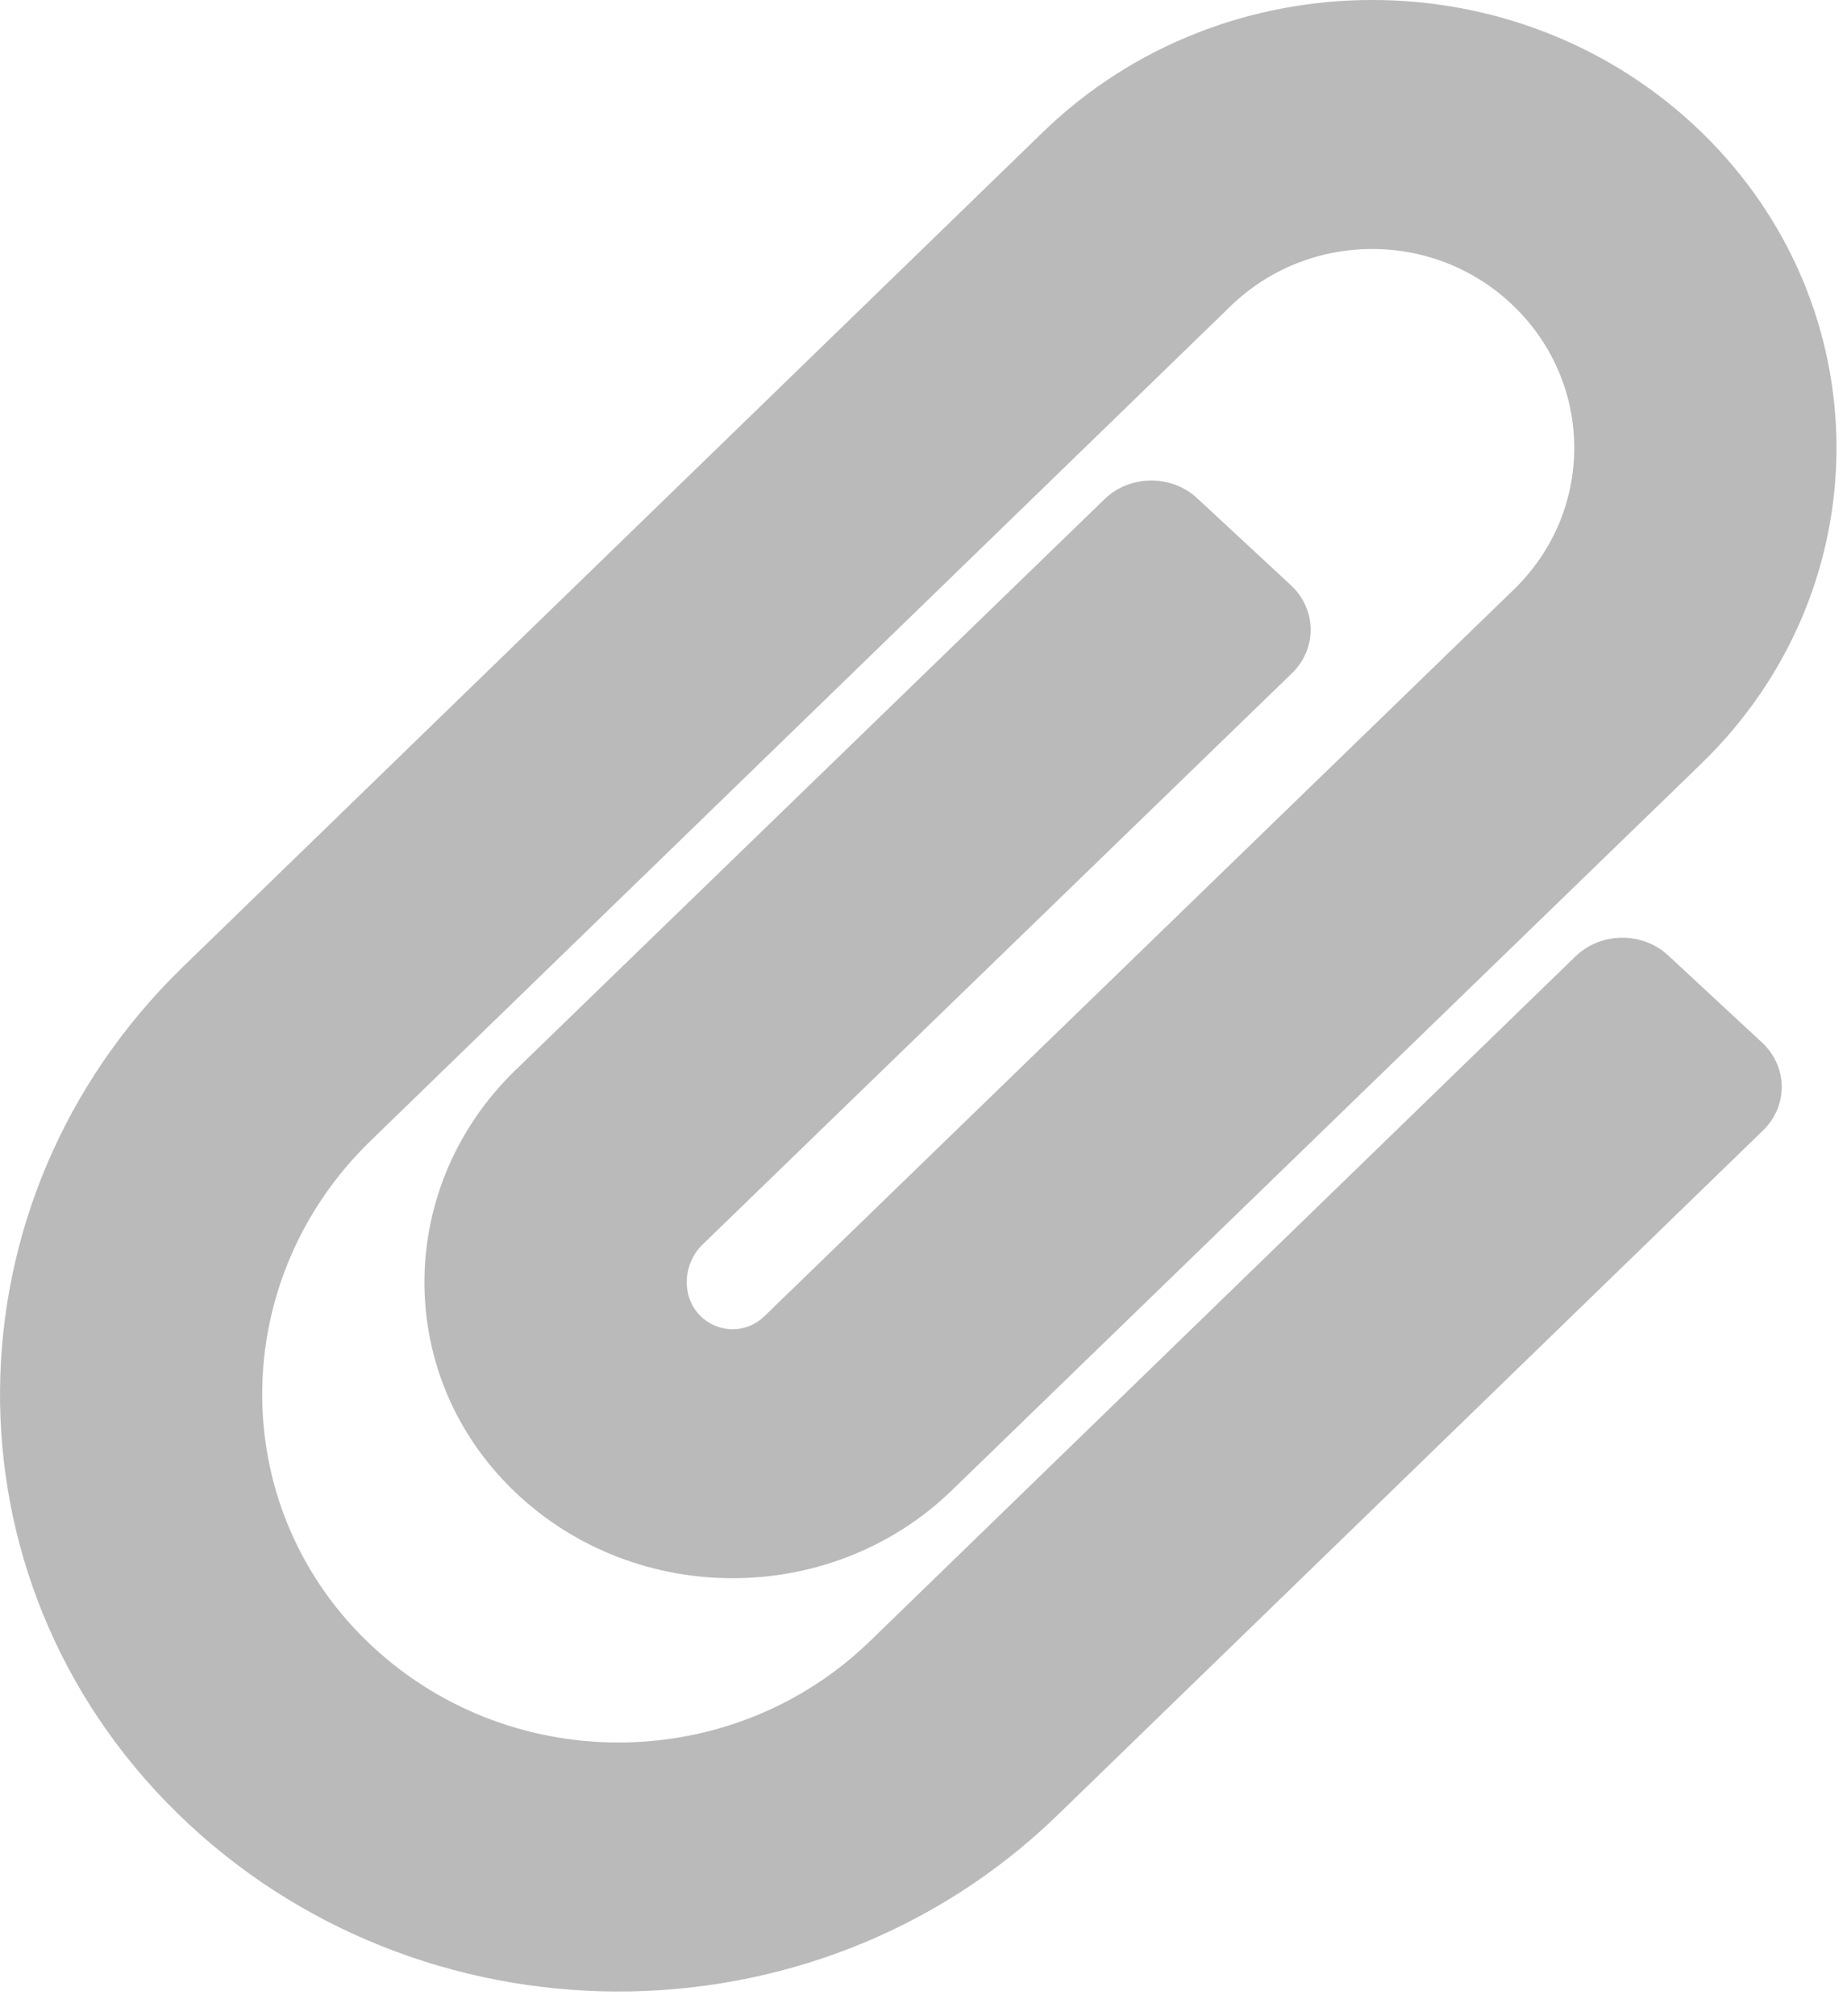 <svg width="22" height="24" viewBox="0 0 22 24" fill="none" xmlns="http://www.w3.org/2000/svg">
<path d="M2.112 21.583C-0.741 18.791 -0.688 14.29 2.179 11.509L12.421 1.574C14.585 -0.525 18.103 -0.525 20.267 1.574C22.41 3.653 22.412 7.007 20.267 9.088L11.339 17.739C9.881 19.153 7.499 19.133 6.066 17.693C4.685 16.305 4.73 14.106 6.137 12.741L13.156 5.942C13.457 5.65 13.952 5.645 14.26 5.931L15.377 6.967C15.685 7.254 15.69 7.723 15.388 8.015L8.37 14.813C8.13 15.046 8.115 15.435 8.339 15.66C8.552 15.874 8.888 15.878 9.105 15.668L18.033 7.016C18.991 6.087 18.991 4.575 18.032 3.646C17.096 2.737 15.593 2.736 14.656 3.646L4.414 13.58C2.716 15.226 2.69 17.891 4.355 19.521C6.016 21.146 8.7 21.148 10.364 19.534L18.765 11.385C19.067 11.093 19.562 11.087 19.87 11.373L20.987 12.409C21.296 12.695 21.302 13.164 21 13.456L12.598 21.605C9.689 24.427 4.984 24.393 2.112 21.583Z" fill="#898989" fill-opacity="0.58"/>
</svg>
